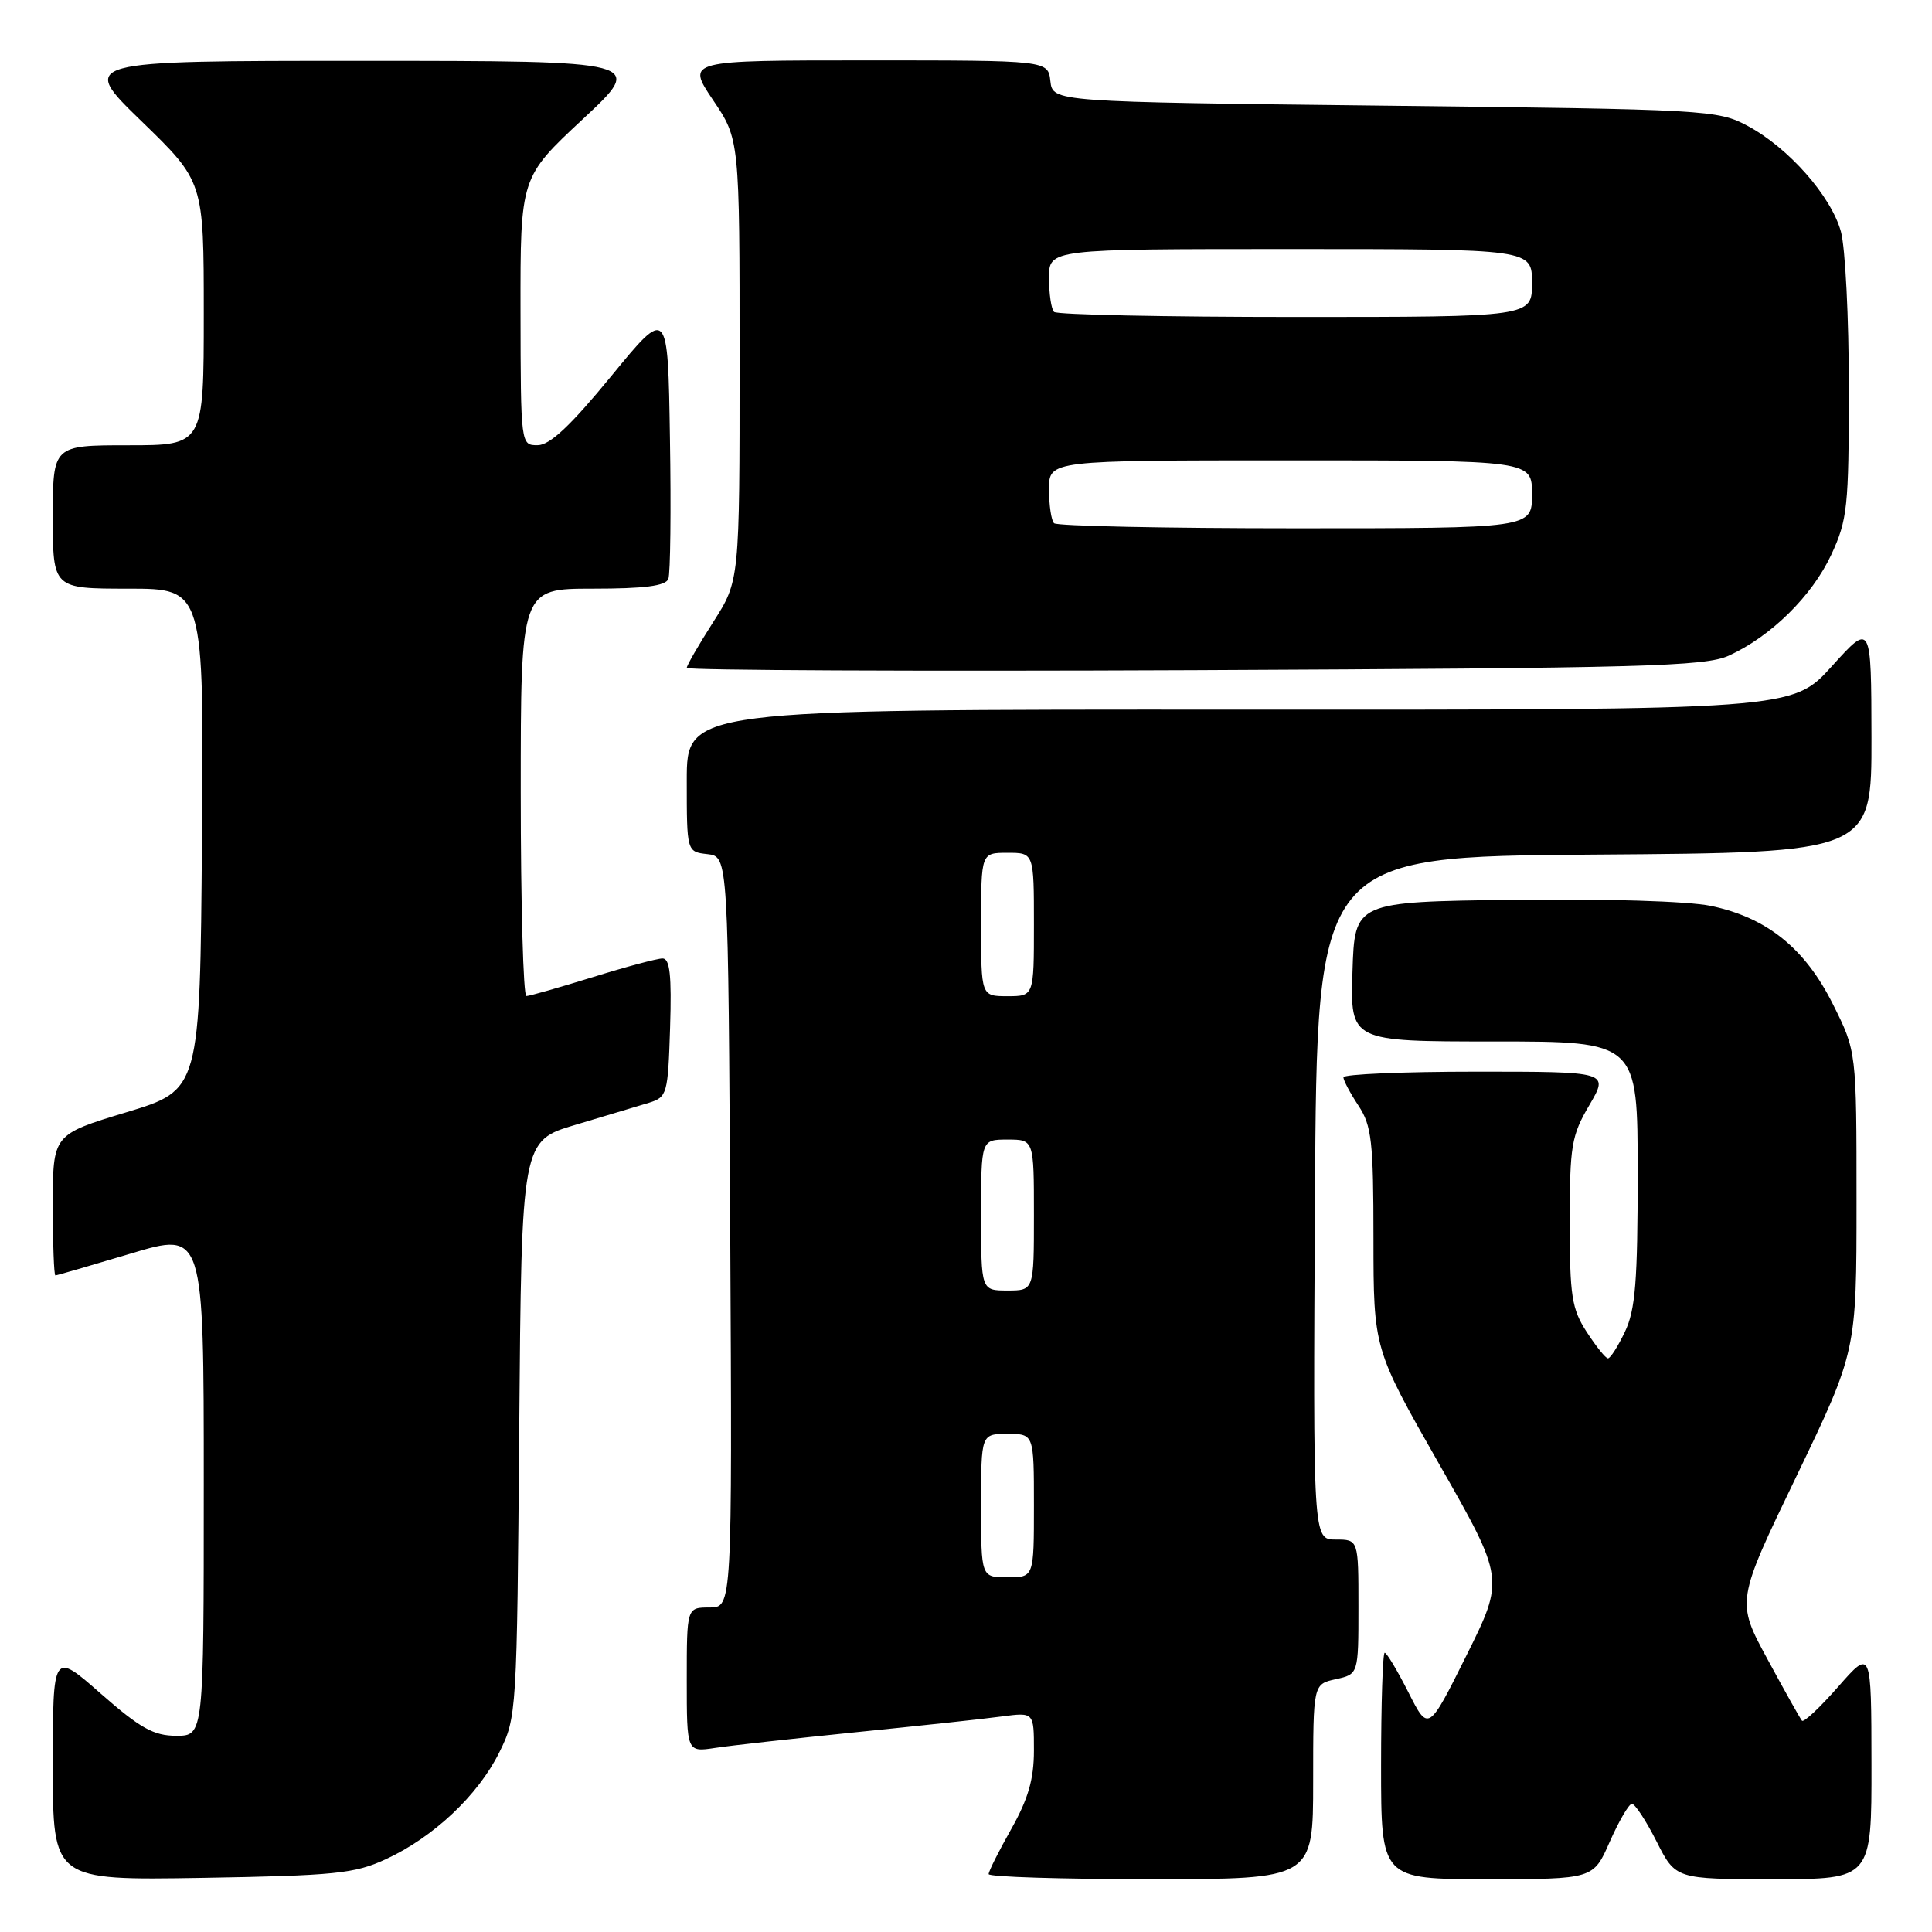 <?xml version="1.0" encoding="UTF-8" standalone="no"?>
<!DOCTYPE svg PUBLIC "-//W3C//DTD SVG 1.1//EN" "http://www.w3.org/Graphics/SVG/1.1/DTD/svg11.dtd" >
<svg xmlns="http://www.w3.org/2000/svg" xmlns:xlink="http://www.w3.org/1999/xlink" version="1.1" viewBox="0 0 256 256">
 <g >
 <path fill="currentColor"
d=" M 51.12 246.36 C 57.43 243.45 63.34 237.89 66.15 232.22 C 68.47 227.55 68.50 227.07 68.80 189.33 C 69.11 151.16 69.11 151.16 76.30 149.03 C 80.26 147.85 84.62 146.54 86.00 146.12 C 88.40 145.37 88.51 144.97 88.79 136.17 C 89.01 129.21 88.76 127.00 87.79 127.00 C 87.08 127.00 82.90 128.12 78.50 129.49 C 74.10 130.85 70.16 131.98 69.75 131.98 C 69.34 131.99 69.00 119.85 69.00 105.00 C 69.00 78.00 69.00 78.00 78.53 78.00 C 85.37 78.00 88.20 77.64 88.56 76.71 C 88.83 76.01 88.93 67.61 88.77 58.05 C 88.50 40.68 88.50 40.68 81.00 49.83 C 75.61 56.40 72.87 58.98 71.25 58.99 C 69.00 59.00 69.00 58.99 68.97 41.25 C 68.95 23.50 68.95 23.50 77.22 15.79 C 85.50 8.07 85.50 8.07 48.00 8.06 C 10.50 8.06 10.50 8.06 18.75 16.06 C 27.00 24.06 27.00 24.06 27.00 41.53 C 27.00 59.00 27.00 59.00 17.00 59.00 C 7.00 59.00 7.00 59.00 7.00 68.50 C 7.00 78.00 7.00 78.00 17.01 78.00 C 27.03 78.00 27.03 78.00 26.76 111.21 C 26.50 144.43 26.50 144.43 16.75 147.38 C 7.00 150.33 7.00 150.33 7.00 159.66 C 7.00 164.80 7.15 169.00 7.34 169.00 C 7.52 169.00 12.02 167.69 17.34 166.10 C 27.00 163.20 27.00 163.20 27.00 196.60 C 27.00 230.00 27.00 230.00 23.36 230.00 C 20.37 230.00 18.59 229.01 13.36 224.42 C 7.00 218.83 7.00 218.83 7.00 233.99 C 7.00 249.15 7.00 249.15 26.75 248.83 C 44.40 248.53 46.99 248.27 51.12 246.36 Z  M 174.00 236.08 C 174.00 223.16 174.00 223.16 177.00 222.50 C 180.00 221.84 180.00 221.84 180.00 212.92 C 180.00 204.00 180.00 204.00 176.99 204.00 C 173.98 204.00 173.98 204.00 174.24 158.75 C 174.50 113.50 174.50 113.50 211.25 113.24 C 248.00 112.98 248.00 112.98 247.98 97.74 C 247.95 82.50 247.95 82.50 242.73 88.28 C 237.50 94.06 237.50 94.06 164.25 94.03 C 91.00 94.00 91.00 94.00 91.00 103.43 C 91.00 112.87 91.00 112.87 93.75 113.18 C 96.50 113.50 96.50 113.50 96.76 163.25 C 97.02 213.00 97.02 213.00 94.01 213.00 C 91.00 213.00 91.00 213.00 91.00 222.59 C 91.00 232.18 91.00 232.18 94.75 231.61 C 96.81 231.29 105.25 230.36 113.50 229.52 C 121.75 228.69 130.41 227.76 132.75 227.44 C 137.00 226.88 137.00 226.88 137.00 231.95 C 137.00 235.75 136.24 238.37 134.00 242.35 C 132.35 245.27 131.00 247.96 131.00 248.33 C 131.00 248.70 140.68 249.00 152.50 249.00 C 174.00 249.00 174.00 249.00 174.00 236.08 Z  M 213.31 244.02 C 214.52 241.29 215.83 239.04 216.23 239.02 C 216.64 239.01 218.11 241.25 219.50 244.00 C 222.03 249.00 222.03 249.00 235.02 249.00 C 248.00 249.00 248.00 249.00 247.98 233.75 C 247.96 218.50 247.96 218.50 243.57 223.50 C 241.16 226.25 239.00 228.28 238.77 228.00 C 238.53 227.72 236.48 224.06 234.20 219.85 C 230.05 212.19 230.05 212.19 238.03 195.63 C 246.00 179.06 246.00 179.06 246.00 159.19 C 246.00 139.32 246.00 139.32 242.88 133.08 C 239.17 125.64 234.12 121.58 226.67 120.03 C 223.64 119.41 212.75 119.07 200.49 119.23 C 179.50 119.50 179.50 119.50 179.21 128.75 C 178.92 138.00 178.92 138.00 197.96 138.00 C 217.00 138.00 217.00 138.00 217.00 155.47 C 217.00 169.78 216.70 173.57 215.31 176.47 C 214.39 178.41 213.38 179.99 213.06 179.99 C 212.75 179.98 211.49 178.41 210.25 176.50 C 208.26 173.43 208.00 171.74 208.00 161.94 C 208.00 151.81 208.22 150.47 210.60 146.43 C 213.19 142.00 213.19 142.00 195.60 142.00 C 185.92 142.00 178.00 142.34 178.01 142.75 C 178.01 143.16 178.91 144.85 180.00 146.50 C 181.75 149.15 181.99 151.21 181.99 164.12 C 182.00 178.74 182.00 178.74 190.68 193.97 C 199.36 209.20 199.36 209.20 194.32 219.34 C 189.27 229.48 189.27 229.48 186.62 224.24 C 185.16 221.36 183.75 219.00 183.48 219.00 C 183.22 219.00 183.00 225.75 183.00 234.00 C 183.00 249.00 183.00 249.00 197.06 249.00 C 211.13 249.00 211.13 249.00 213.31 244.02 Z  M 229.07 86.88 C 234.66 84.33 240.10 78.98 242.65 73.51 C 244.80 68.88 244.98 67.20 244.98 51.50 C 244.99 42.15 244.51 32.78 243.93 30.68 C 242.62 25.96 236.98 19.57 231.57 16.68 C 227.61 14.56 226.29 14.49 183.50 14.00 C 139.50 13.50 139.50 13.50 139.18 10.75 C 138.87 8.00 138.87 8.00 114.91 8.00 C 90.95 8.00 90.95 8.00 94.47 13.24 C 98.00 18.47 98.00 18.47 98.00 47.72 C 98.00 76.96 98.00 76.96 94.50 82.43 C 92.58 85.44 91.00 88.17 91.00 88.50 C 91.00 88.82 121.26 88.96 158.25 88.80 C 217.78 88.53 225.91 88.31 229.07 86.88 Z  M 130.00 199.50 C 130.00 190.00 130.00 190.00 133.50 190.00 C 137.00 190.00 137.00 190.00 137.00 199.50 C 137.00 209.00 137.00 209.00 133.50 209.00 C 130.00 209.00 130.00 209.00 130.00 199.50 Z  M 130.00 161.00 C 130.00 151.00 130.00 151.00 133.50 151.00 C 137.00 151.00 137.00 151.00 137.00 161.00 C 137.00 171.00 137.00 171.00 133.50 171.00 C 130.00 171.00 130.00 171.00 130.00 161.00 Z  M 130.00 122.50 C 130.00 113.00 130.00 113.00 133.50 113.00 C 137.00 113.00 137.00 113.00 137.00 122.50 C 137.00 132.00 137.00 132.00 133.50 132.00 C 130.00 132.00 130.00 132.00 130.00 122.50 Z  M 139.67 69.33 C 139.30 68.97 139.00 66.94 139.00 64.83 C 139.00 61.00 139.00 61.00 171.00 61.00 C 203.00 61.00 203.00 61.00 203.00 65.50 C 203.00 70.00 203.00 70.00 171.67 70.00 C 154.43 70.00 140.03 69.70 139.67 69.33 Z  M 139.67 41.33 C 139.30 40.97 139.00 38.94 139.00 36.83 C 139.00 33.00 139.00 33.00 171.00 33.00 C 203.00 33.00 203.00 33.00 203.00 37.50 C 203.00 42.00 203.00 42.00 171.67 42.00 C 154.43 42.00 140.03 41.70 139.67 41.33 Z "/>
</g>
</svg>
